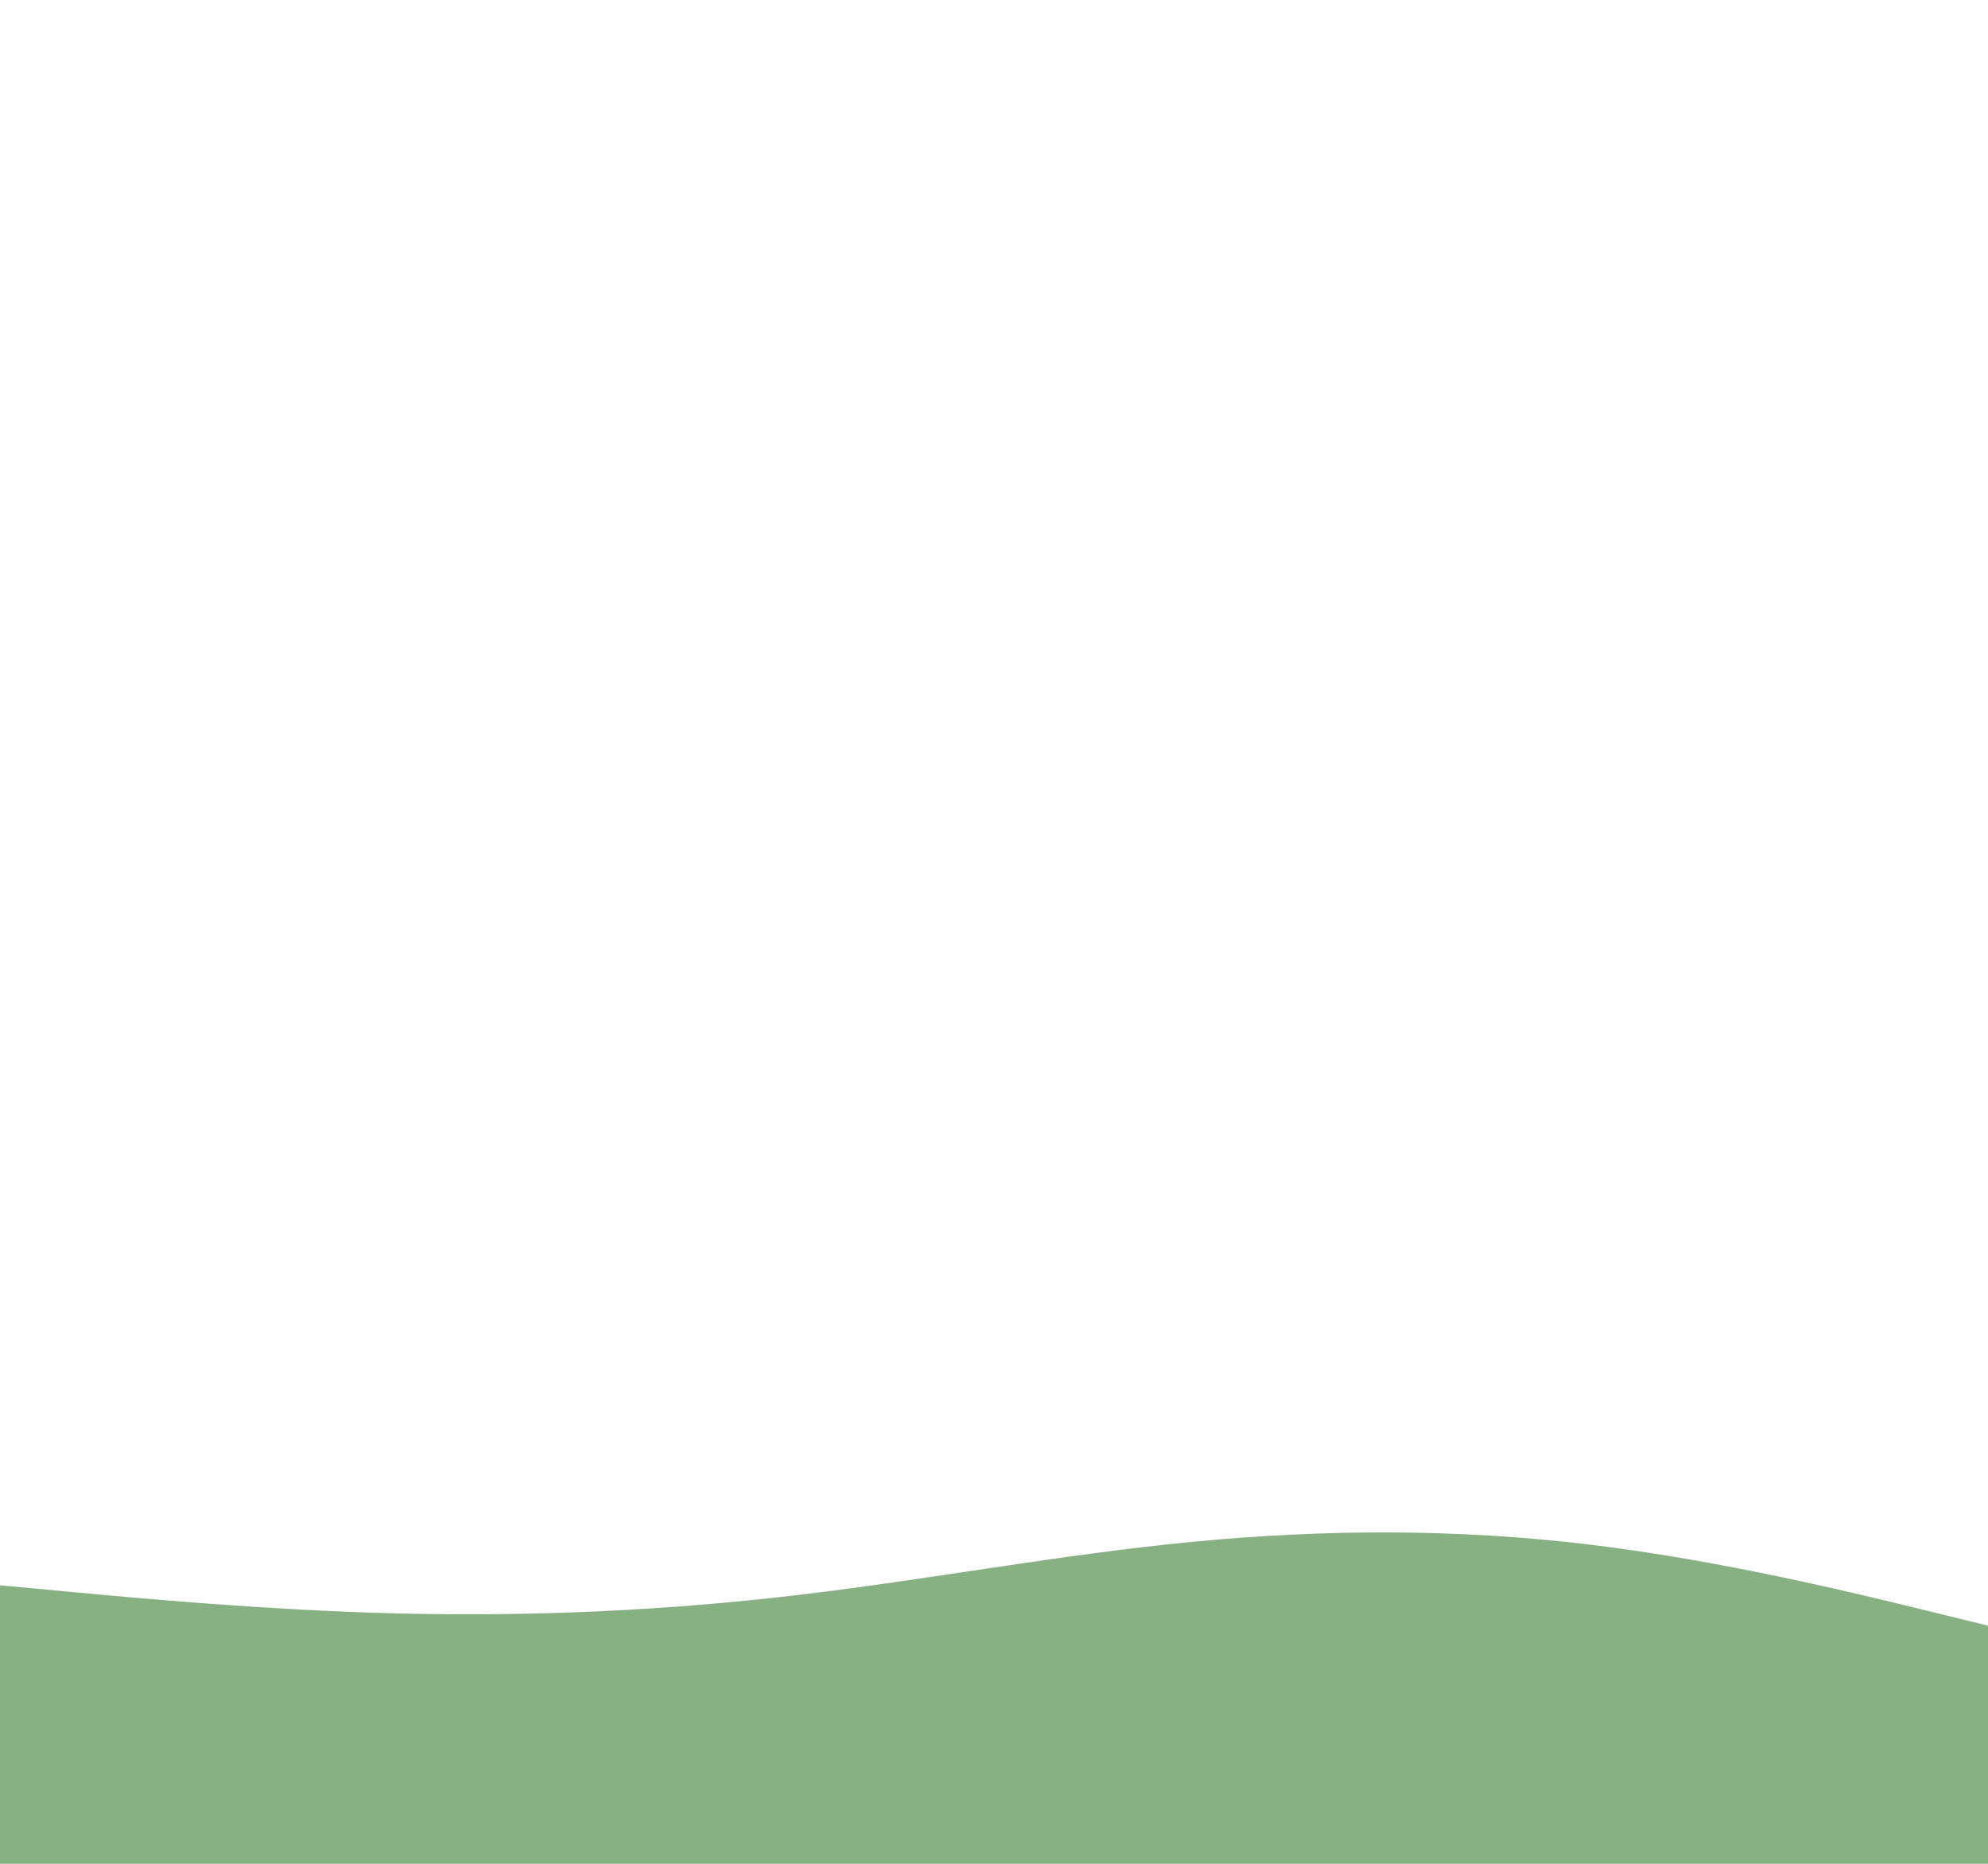 <svg id="visual" viewBox="0 0 1920 1800" width="1920" height="1800" xmlns="http://www.w3.org/2000/svg" xmlns:xlink="http://www.w3.org/1999/xlink" version="1.1"><path d="M0 1531L64 1537C128 1543 256 1555 384 1558.2C512 1561.3 640 1555.7 768 1540.7C896 1525.7 1024 1501.3 1152 1489C1280 1476.7 1408 1476.3 1536 1491.8C1664 1507.3 1792 1538.7 1856 1554.3L1920 1570L1920 1801L1856 1801C1792 1801 1664 1801 1536 1801C1408 1801 1280 1801 1152 1801C1024 1801 896 1801 768 1801C640 1801 512 1801 384 1801C256 1801 128 1801 64 1801L0 1801Z" fill="#88B183" stroke-linecap="round" stroke-linejoin="miter"></path></svg>